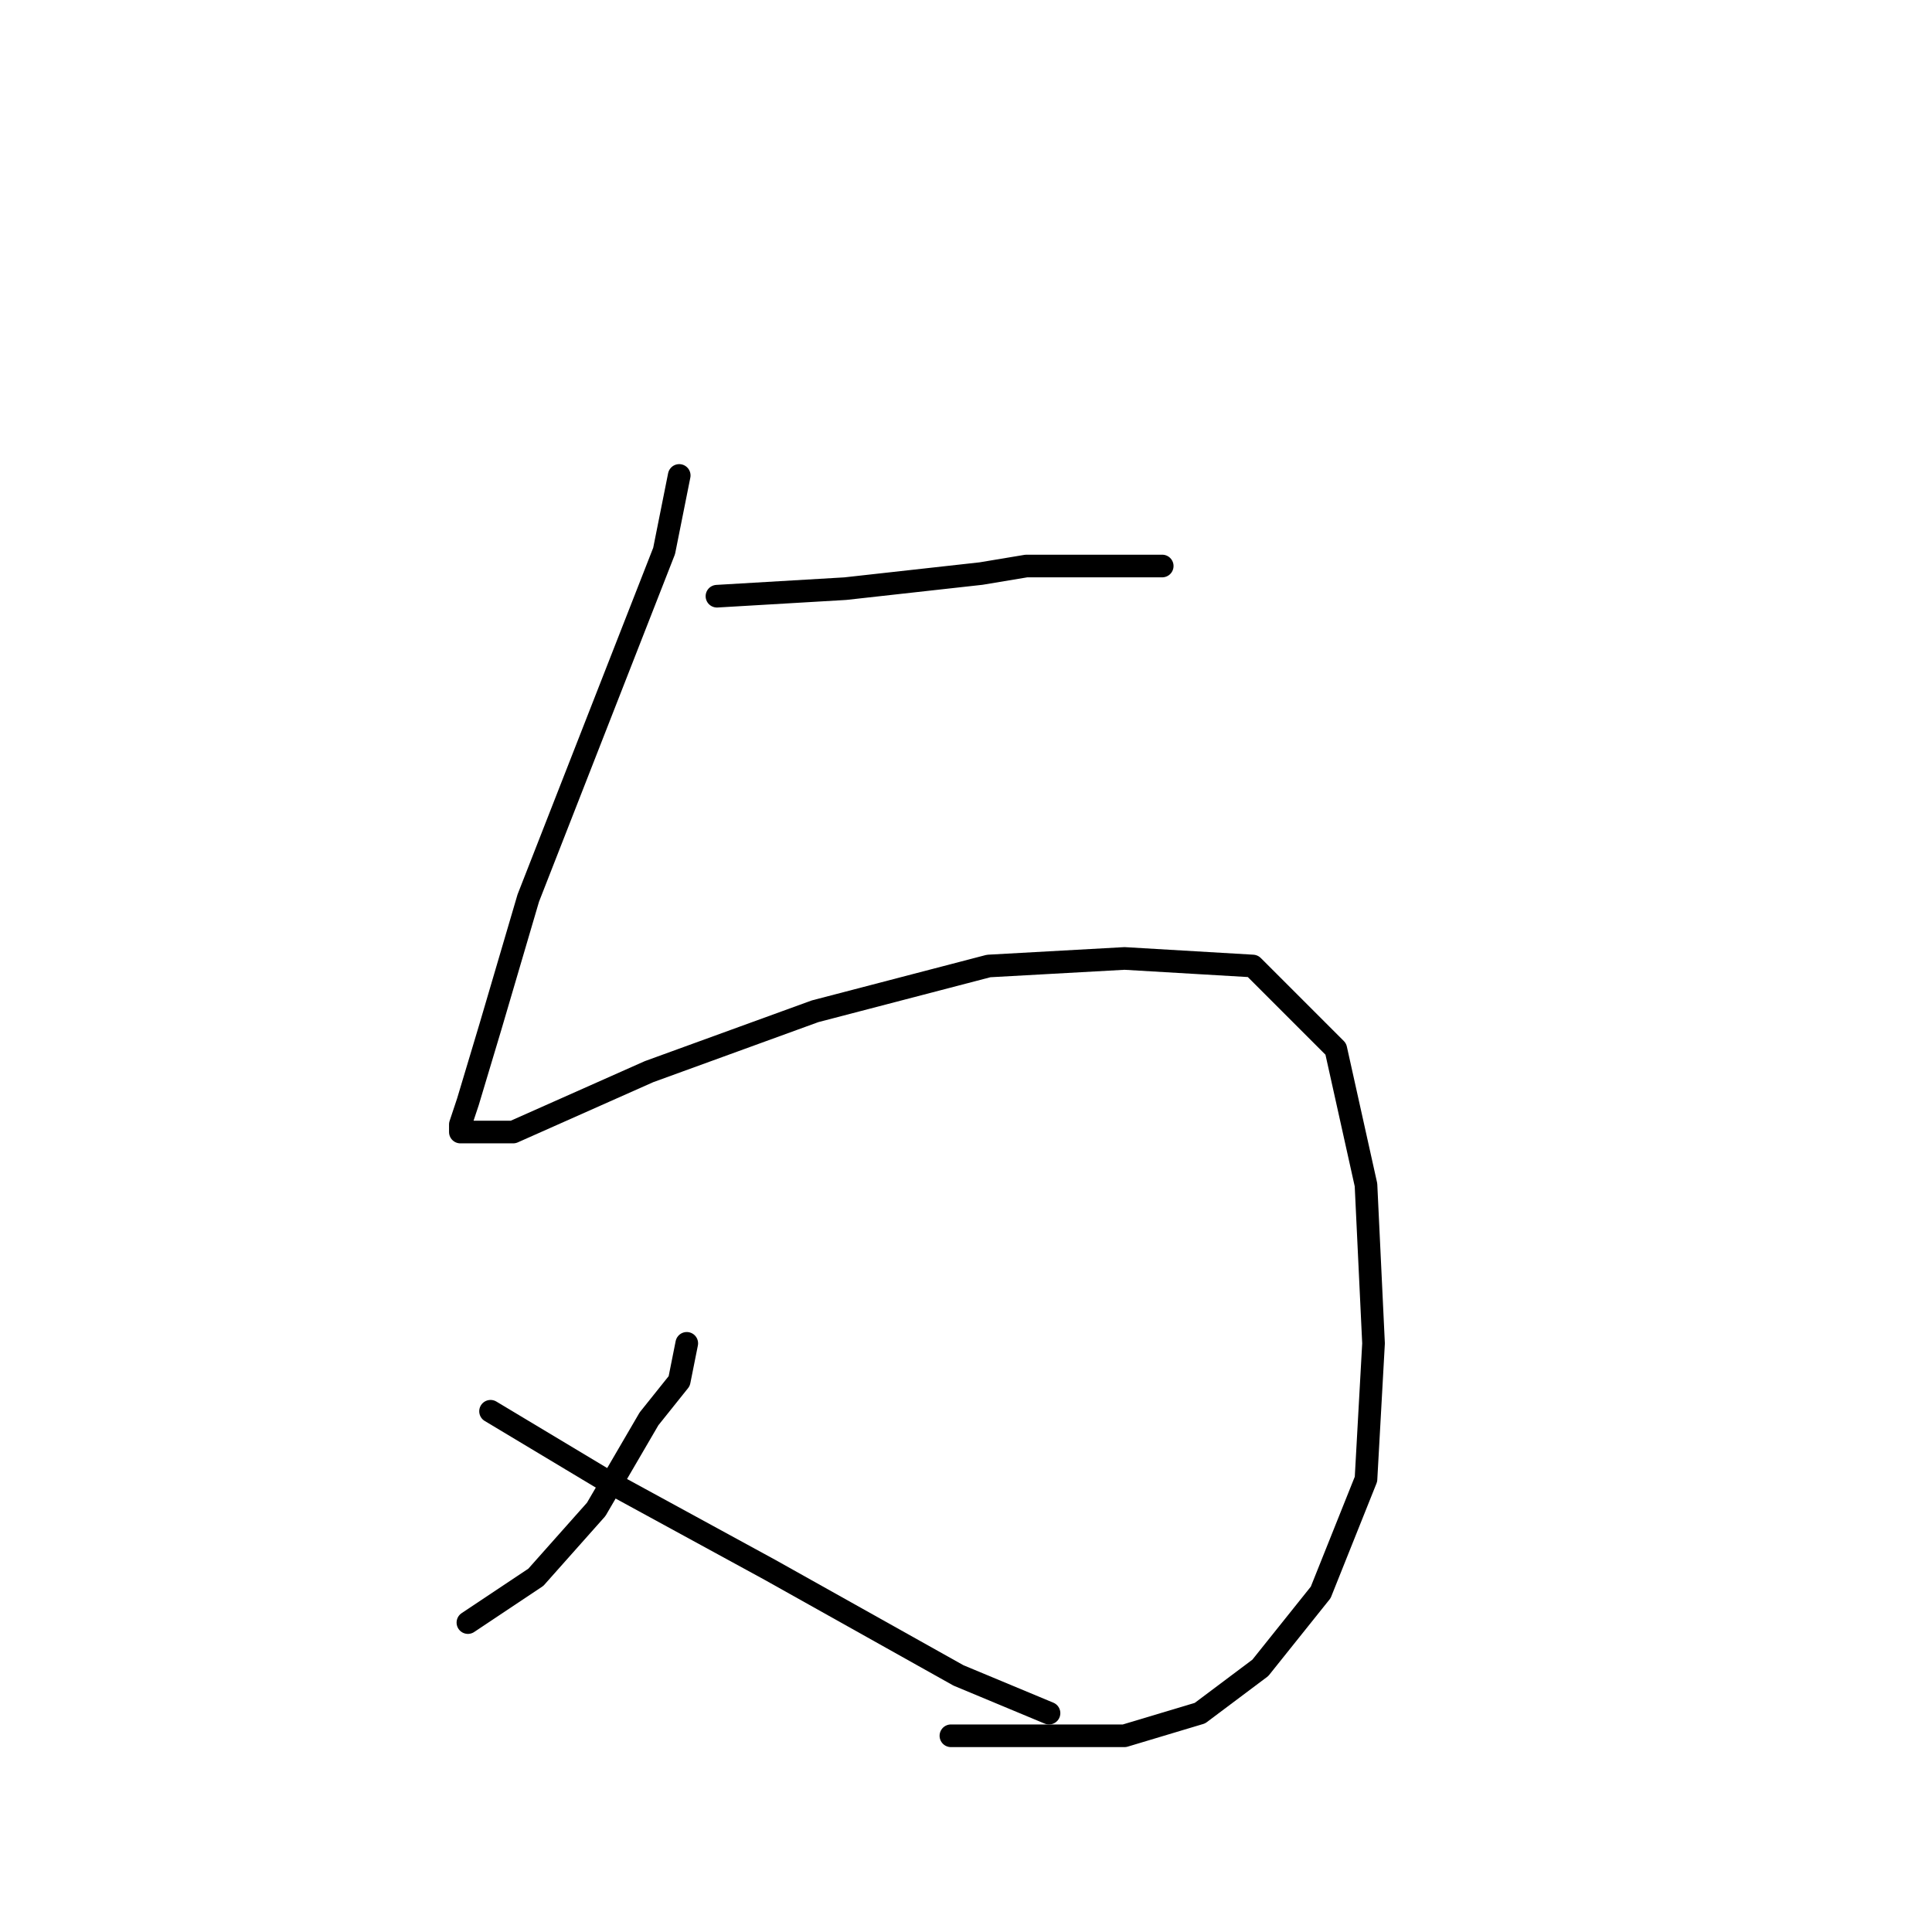 <?xml version="1.0" standalone="no"?>
    <svg width="256" height="256" xmlns="http://www.w3.org/2000/svg" version="1.1">
    <polyline stroke="black" stroke-width="3" stroke-linecap="round" fill="transparent" stroke-linejoin="round" points="95 79 112 78 130 76 136 75 148 75 154 75 154 75 " />
        <polyline stroke="black" stroke-width="3" stroke-linecap="round" fill="transparent" stroke-linejoin="round" points="90 63 88 73 79 96 70 119 65 136 62 146 61 149 61 150 68 150 86 142 108 134 131 128 149 127 166 128 177 139 181 157 182 178 181 196 175 211 167 221 159 227 149 230 138 230 126 230 126 230 " />
        <polyline stroke="black" stroke-width="3" stroke-linecap="round" fill="transparent" stroke-linejoin="round" points="91 178 90 183 86 188 79 200 71 209 62 215 62 215 " />
        <polyline stroke="black" stroke-width="3" stroke-linecap="round" fill="transparent" stroke-linejoin="round" points="65 187 80 196 102 208 127 222 139 227 139 227 " />
        </svg>